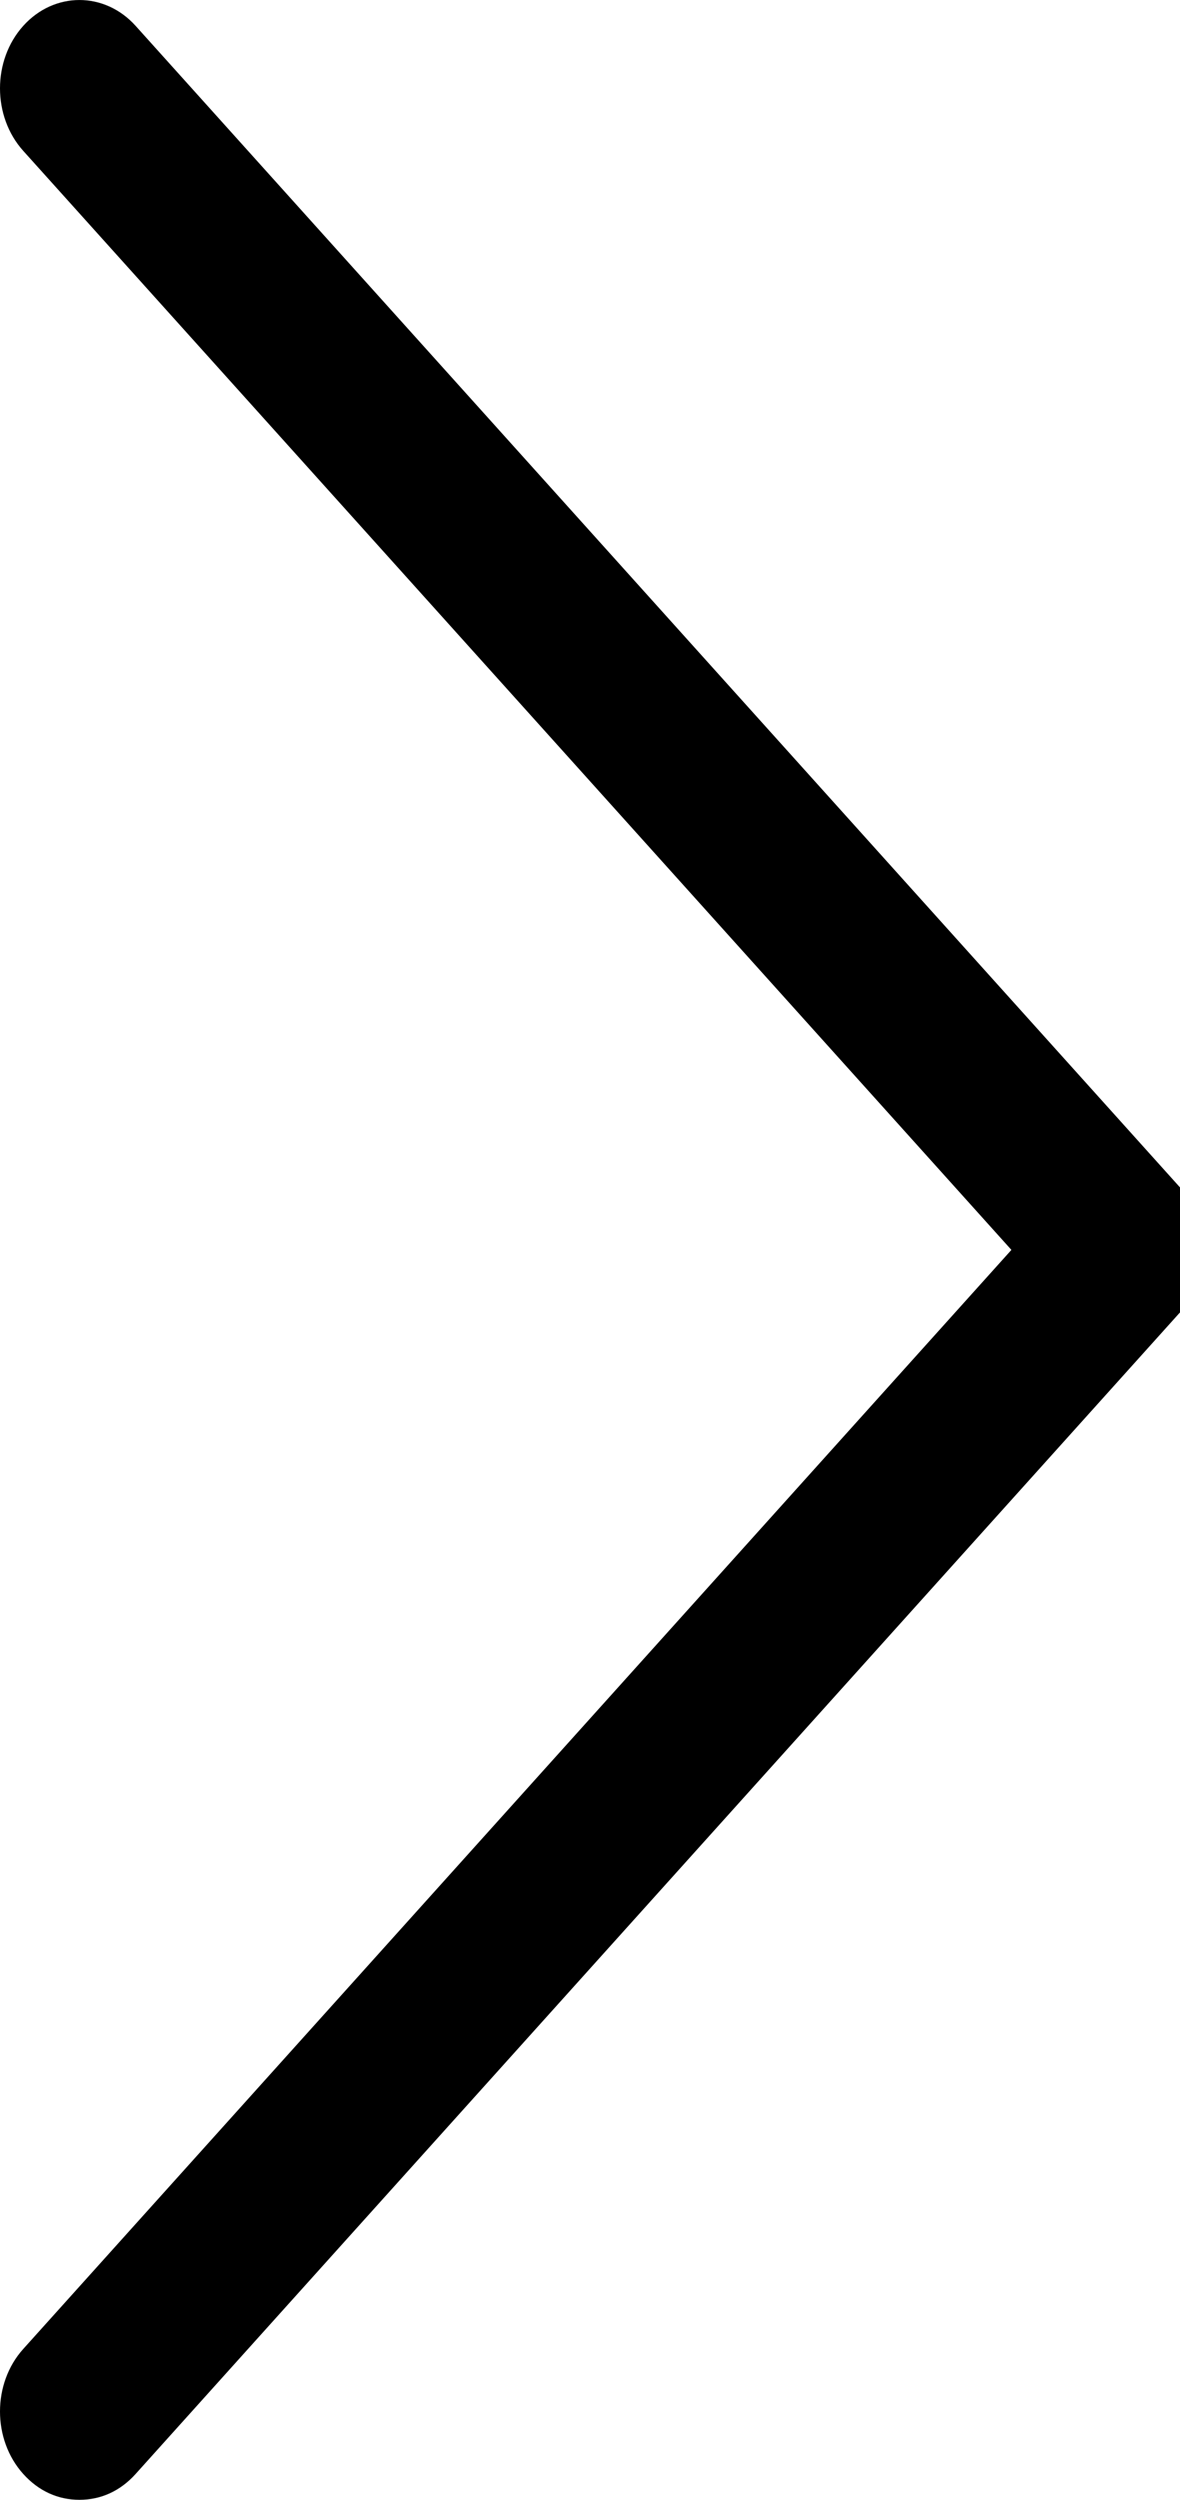 <?xml version="1.0" encoding="utf-8"?>
<!-- Generator: Adobe Illustrator 16.0.0, SVG Export Plug-In . SVG Version: 6.00 Build 0)  -->
<!DOCTYPE svg PUBLIC "-//W3C//DTD SVG 1.1//EN" "http://www.w3.org/Graphics/SVG/1.1/DTD/svg11.dtd">
<svg version="1.1" id="Capa_1" xmlns="http://www.w3.org/2000/svg" xmlns:xlink="http://www.w3.org/1999/xlink" x="0px" y="0px"
	 width="47.209px" height="100px" viewBox="25.892 0 47.209 100" enable-background="new 25.892 0 47.209 100" xml:space="preserve"
	>
<g>
	<path d="M31.318,98.966C30.698,99.655,29.922,100,29.07,100s-1.628-0.345-2.248-1.034c-1.24-1.379-1.24-3.621,0-5L66.356,50
		L26.822,6.035c-1.24-1.38-1.24-3.621,0-5c1.24-1.379,3.256-1.379,4.496,0L73.101,47.5c1.241,1.379,1.241,3.621,0,5L31.318,98.966z"
		/>
</g>
</svg>
